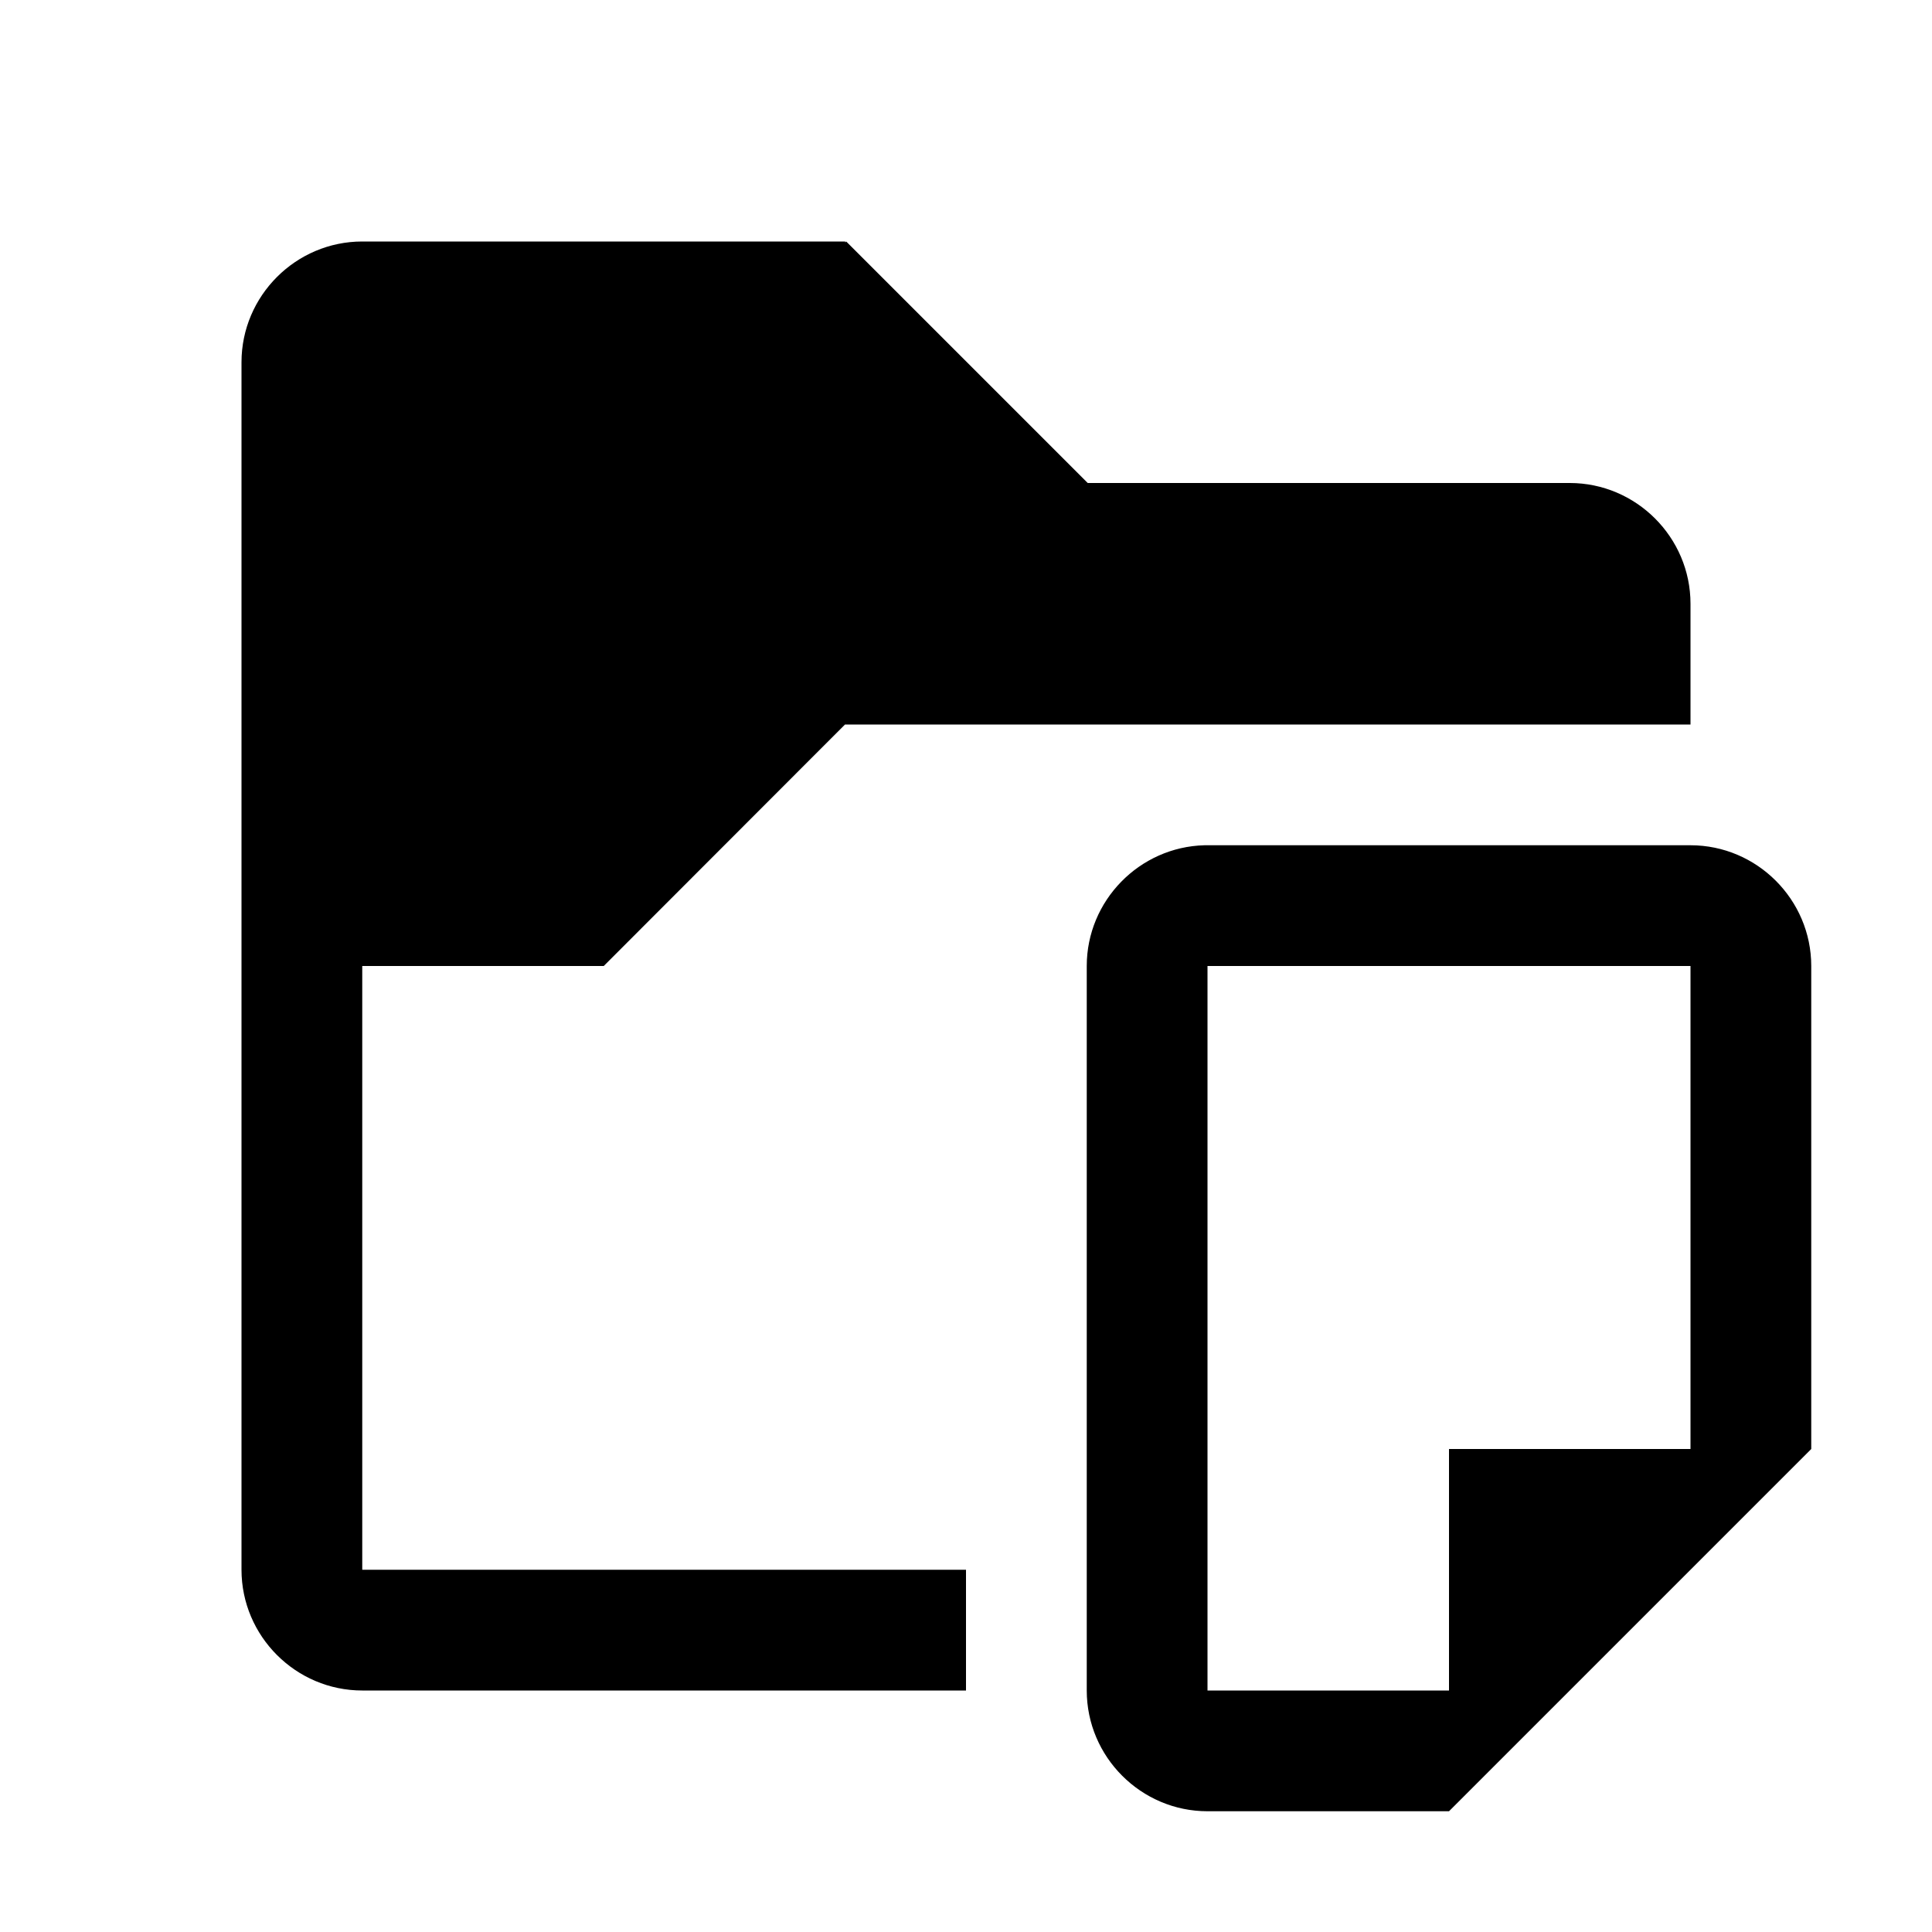 <?xml version="1.0" encoding="UTF-8" standalone="no"?>
<svg
   viewBox="0 0 16 16"
   version="1.1"
   id="svg5"
   sodipodi:docname="folder_open_document.svg"
   inkscape:version="1.3-beta (cedbd6c, 2023-05-28)"
   width="32"
   height="32"
   xmlns:inkscape="http://www.inkscape.org/namespaces/inkscape"
   xmlns:sodipodi="http://sodipodi.sourceforge.net/DTD/sodipodi-0.dtd"
   xmlns="http://www.w3.org/2000/svg"
   xmlns:svg="http://www.w3.org/2000/svg"
   xmlns:rdf="http://www.w3.org/1999/02/22-rdf-syntax-ns#"
   xmlns:cc="http://creativecommons.org/ns#"
   xmlns:dc="http://purl.org/dc/elements/1.1/">
  <sodipodi:namedview
     pagecolor="#808080"
     bordercolor="#666666"
     borderopacity="1"
     objecttolerance="10"
     gridtolerance="10"
     guidetolerance="10"
     inkscape:pageopacity="0"
     inkscape:pageshadow="2"
     inkscape:window-width="1554"
     inkscape:window-height="1641"
     id="namedview7"
     showgrid="true"
     inkscape:zoom="45.254834"
     inkscape:cx="22.218621"
     inkscape:cy="14.142136"
     inkscape:window-x="3609"
     inkscape:window-y="257"
     inkscape:window-maximized="0"
     inkscape:current-layer="svg5"
     inkscape:snap-bbox="true"
     inkscape:snap-bbox-edge-midpoints="true"
     inkscape:showpageshadow="0"
     inkscape:pagecheckerboard="0"
     inkscape:deskcolor="#d1d1d1"
     showguides="true">
    <inkscape:grid
       id="grid1"
       units="px"
       originx="0"
       originy="0"
       spacingx="0.5"
       spacingy="0.5"
       empcolor="#404040"
       empopacity="0.502"
       color="#404040"
       opacity="0.502"
       empspacing="5"
       dotted="false"
       gridanglex="30"
       gridanglez="30"
       visible="true" />
  </sodipodi:namedview>
  <defs
     id="defs3051">
    <style
       type="text/css"
       id="current-color-scheme">&#10;      .ColorScheme-Text {&#10;        color:#232629;&#10;      }&#10;      </style>
  </defs>
  <path
     id="path13"
     style="fill:#000000;fill-opacity:1;stroke:none"
     d="M 3 2 C 2.45 2 2 2.45 2 3 L 2 13 C 2 13.55 2.45 14 3 14 L 8 14 L 8 13 L 3 13 L 3 8 L 5 8 L 6.998 6 L 13 6 L 14 6 L 14 5 C 14 4.45 13.55 4 13 4 L 9.008 4 L 7.008 2 L 7 2.008 L 7 2 L 3 2 z M 9.975 7 C 9.436 7.014 9 7.459 9 8 L 9 13 L 9 14 C 9 14.55 9.45 15 10 15 L 12 15 L 15 12 L 15 8 C 15 7.45 14.55 7 14 7 L 13 7 L 10 7 C 9.991 7 9.983 7 9.975 7 z M 10 8 L 13 8 L 14 8 L 14 12 L 12 12 L 12 14 L 10 14 L 10 13 L 10 8 z " />
</svg>
